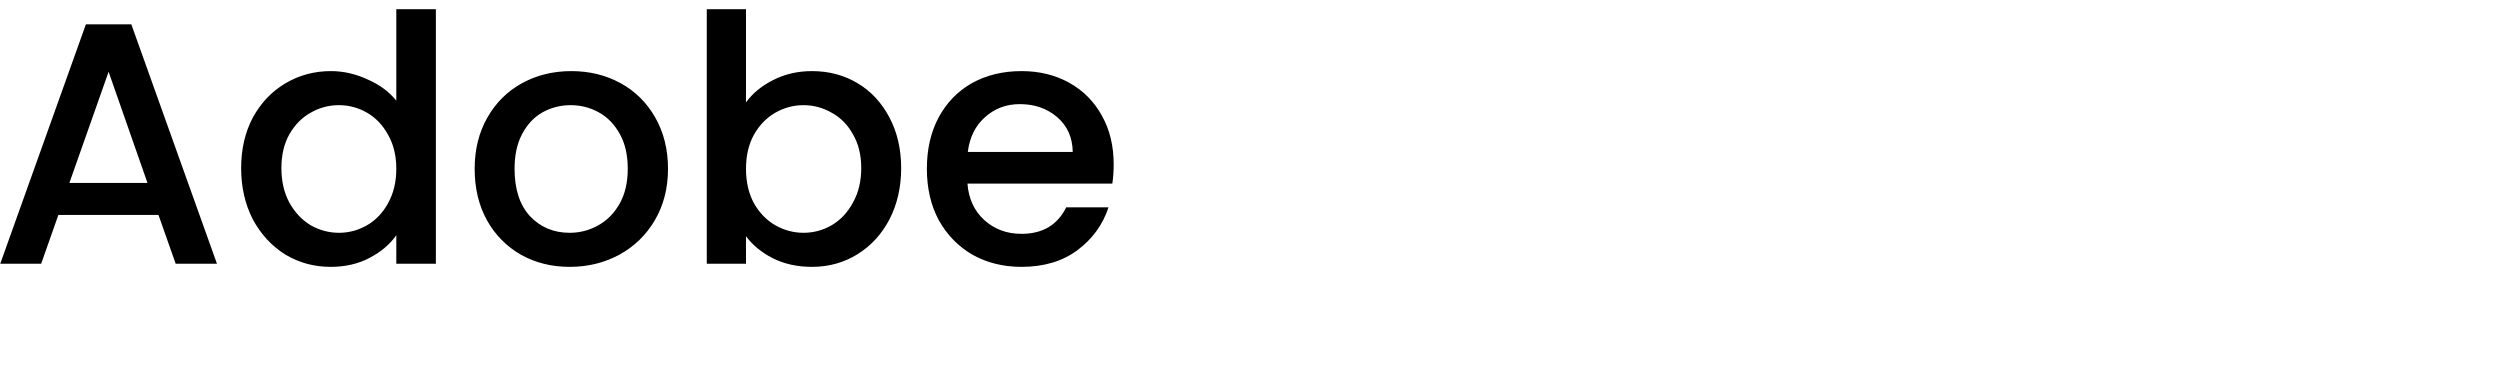 <svg width="218" height="34" viewBox="0 0 218 34" fill="none" xmlns="http://www.w3.org/2000/svg">
                <path
                    d="M13.82 18.74H5.09L3.59 23H0.02L7.49 2.12H11.45L18.92 23H15.32L13.82 18.74ZM12.86 15.95L9.47 6.26L6.05 15.95H12.86ZM21.028 14.66C21.028 13 21.368 11.53 22.048 10.25C22.748 8.97 23.688 7.98 24.868 7.28C26.068 6.56 27.398 6.2 28.858 6.2C29.938 6.2 30.998 6.44 32.038 6.92C33.098 7.38 33.938 8 34.558 8.78V0.8H38.008V23H34.558V20.51C33.998 21.31 33.218 21.97 32.218 22.49C31.238 23.01 30.108 23.27 28.828 23.27C27.388 23.27 26.068 22.91 24.868 22.19C23.688 21.45 22.748 20.43 22.048 19.13C21.368 17.81 21.028 16.32 21.028 14.66ZM34.558 14.72C34.558 13.58 34.318 12.59 33.838 11.75C33.378 10.91 32.768 10.27 32.008 9.83C31.248 9.39 30.428 9.17 29.548 9.17C28.668 9.17 27.848 9.39 27.088 9.83C26.328 10.25 25.708 10.88 25.228 11.72C24.768 12.54 24.538 13.52 24.538 14.66C24.538 15.8 24.768 16.8 25.228 17.66C25.708 18.52 26.328 19.18 27.088 19.64C27.868 20.08 28.688 20.3 29.548 20.3C30.428 20.3 31.248 20.08 32.008 19.64C32.768 19.2 33.378 18.56 33.838 17.72C34.318 16.86 34.558 15.86 34.558 14.72ZM49.67 23.27C48.11 23.27 46.7 22.92 45.44 22.22C44.18 21.5 43.19 20.5 42.47 19.22C41.75 17.92 41.39 16.42 41.39 14.72C41.39 13.04 41.76 11.55 42.5 10.25C43.24 8.95 44.25 7.95 45.53 7.25C46.81 6.55 48.24 6.2 49.82 6.2C51.4 6.2 52.83 6.55 54.11 7.25C55.39 7.95 56.4 8.95 57.14 10.25C57.88 11.55 58.25 13.04 58.25 14.72C58.25 16.4 57.87 17.89 57.11 19.19C56.35 20.49 55.31 21.5 53.99 22.22C52.69 22.92 51.25 23.27 49.67 23.27ZM49.67 20.3C50.55 20.3 51.37 20.09 52.13 19.67C52.91 19.25 53.54 18.62 54.02 17.78C54.5 16.94 54.74 15.92 54.74 14.72C54.74 13.52 54.51 12.51 54.05 11.69C53.59 10.85 52.98 10.22 52.22 9.8C51.46 9.38 50.64 9.17 49.76 9.17C48.88 9.17 48.06 9.38 47.3 9.8C46.56 10.22 45.97 10.85 45.53 11.69C45.09 12.51 44.87 13.52 44.87 14.72C44.87 16.5 45.32 17.88 46.22 18.86C47.14 19.82 48.29 20.3 49.67 20.3ZM65.051 8.93C65.631 8.13 66.421 7.48 67.421 6.98C68.441 6.46 69.571 6.2 70.811 6.2C72.271 6.2 73.591 6.55 74.771 7.25C75.951 7.95 76.881 8.95 77.561 10.25C78.241 11.53 78.581 13 78.581 14.66C78.581 16.32 78.241 17.81 77.561 19.13C76.881 20.43 75.941 21.45 74.741 22.19C73.561 22.91 72.251 23.27 70.811 23.27C69.531 23.27 68.391 23.02 67.391 22.52C66.411 22.02 65.631 21.38 65.051 20.6V23H61.631V0.8H65.051V8.93ZM75.101 14.66C75.101 13.52 74.861 12.54 74.381 11.72C73.921 10.88 73.301 10.25 72.521 9.83C71.761 9.39 70.941 9.17 70.061 9.17C69.201 9.17 68.381 9.39 67.601 9.83C66.841 10.27 66.221 10.91 65.741 11.75C65.281 12.59 65.051 13.58 65.051 14.72C65.051 15.86 65.281 16.86 65.741 17.72C66.221 18.56 66.841 19.2 67.601 19.64C68.381 20.08 69.201 20.3 70.061 20.3C70.941 20.3 71.761 20.08 72.521 19.64C73.301 19.18 73.921 18.52 74.381 17.66C74.861 16.8 75.101 15.8 75.101 14.66ZM97.113 14.33C97.113 14.95 97.073 15.51 96.993 16.01H84.363C84.463 17.33 84.953 18.39 85.833 19.19C86.713 19.99 87.793 20.39 89.073 20.39C90.913 20.39 92.213 19.62 92.973 18.08H96.663C96.163 19.6 95.253 20.85 93.933 21.83C92.633 22.79 91.013 23.27 89.073 23.27C87.493 23.27 86.073 22.92 84.813 22.22C83.573 21.5 82.593 20.5 81.873 19.22C81.173 17.92 80.823 16.42 80.823 14.72C80.823 13.02 81.163 11.53 81.843 10.25C82.543 8.95 83.513 7.95 84.753 7.25C86.013 6.55 87.453 6.2 89.073 6.2C90.633 6.2 92.023 6.54 93.243 7.22C94.463 7.9 95.413 8.86 96.093 10.1C96.773 11.32 97.113 12.73 97.113 14.33ZM93.543 13.25C93.523 11.99 93.073 10.98 92.193 10.22C91.313 9.46 90.223 9.08 88.923 9.08C87.743 9.08 86.733 9.46 85.893 10.22C85.053 10.96 84.553 11.97 84.393 13.25H93.543Z"
                    fill="black" />
            </svg>